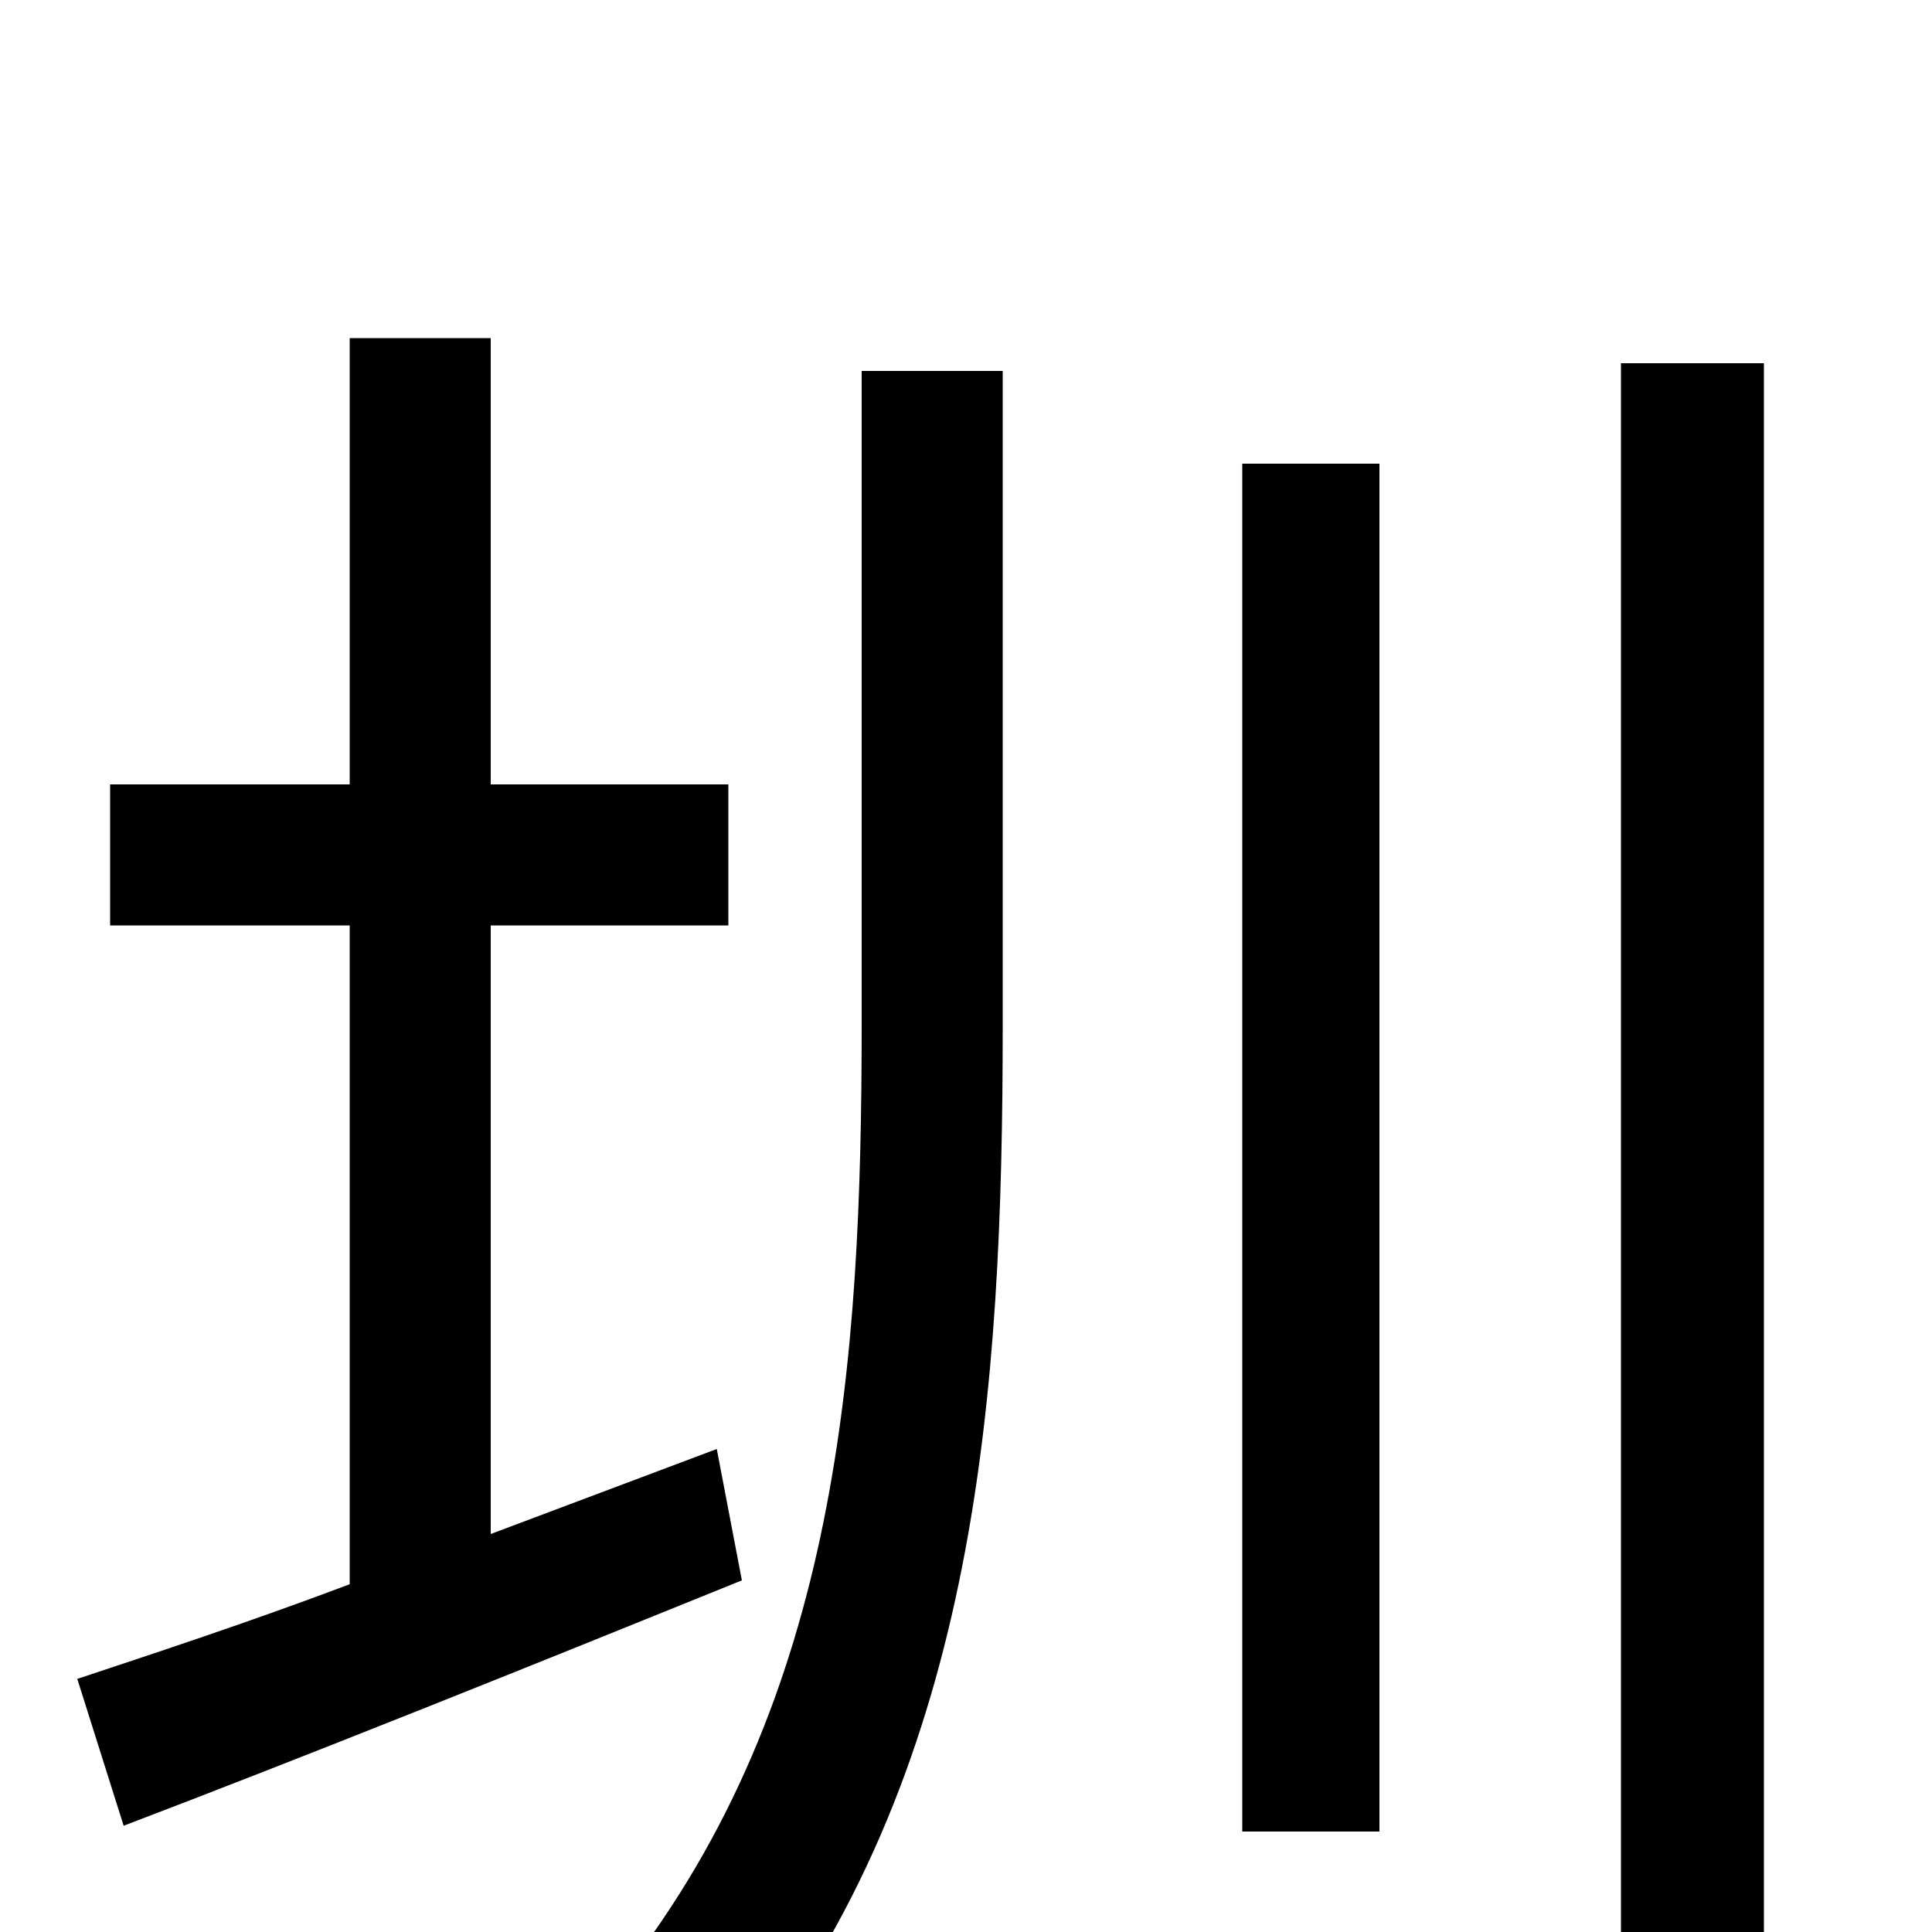 <svg xmlns="http://www.w3.org/2000/svg" viewBox="0 -1000 1000 1000">
	<path fill="#000000" d="M371 -250L254 -206V-521H377V-594H254V-825H181V-594H57V-521H181V-180C128 -160 79 -144 40 -131L64 -55C156 -90 273 -137 384 -182ZM446 -470C446 -294 434 -121 323 21C343 30 374 50 390 63C506 -90 519 -279 519 -469V-808H446ZM643 -52H714V-760H643ZM839 -812V63H913V-812Z"/>
</svg>